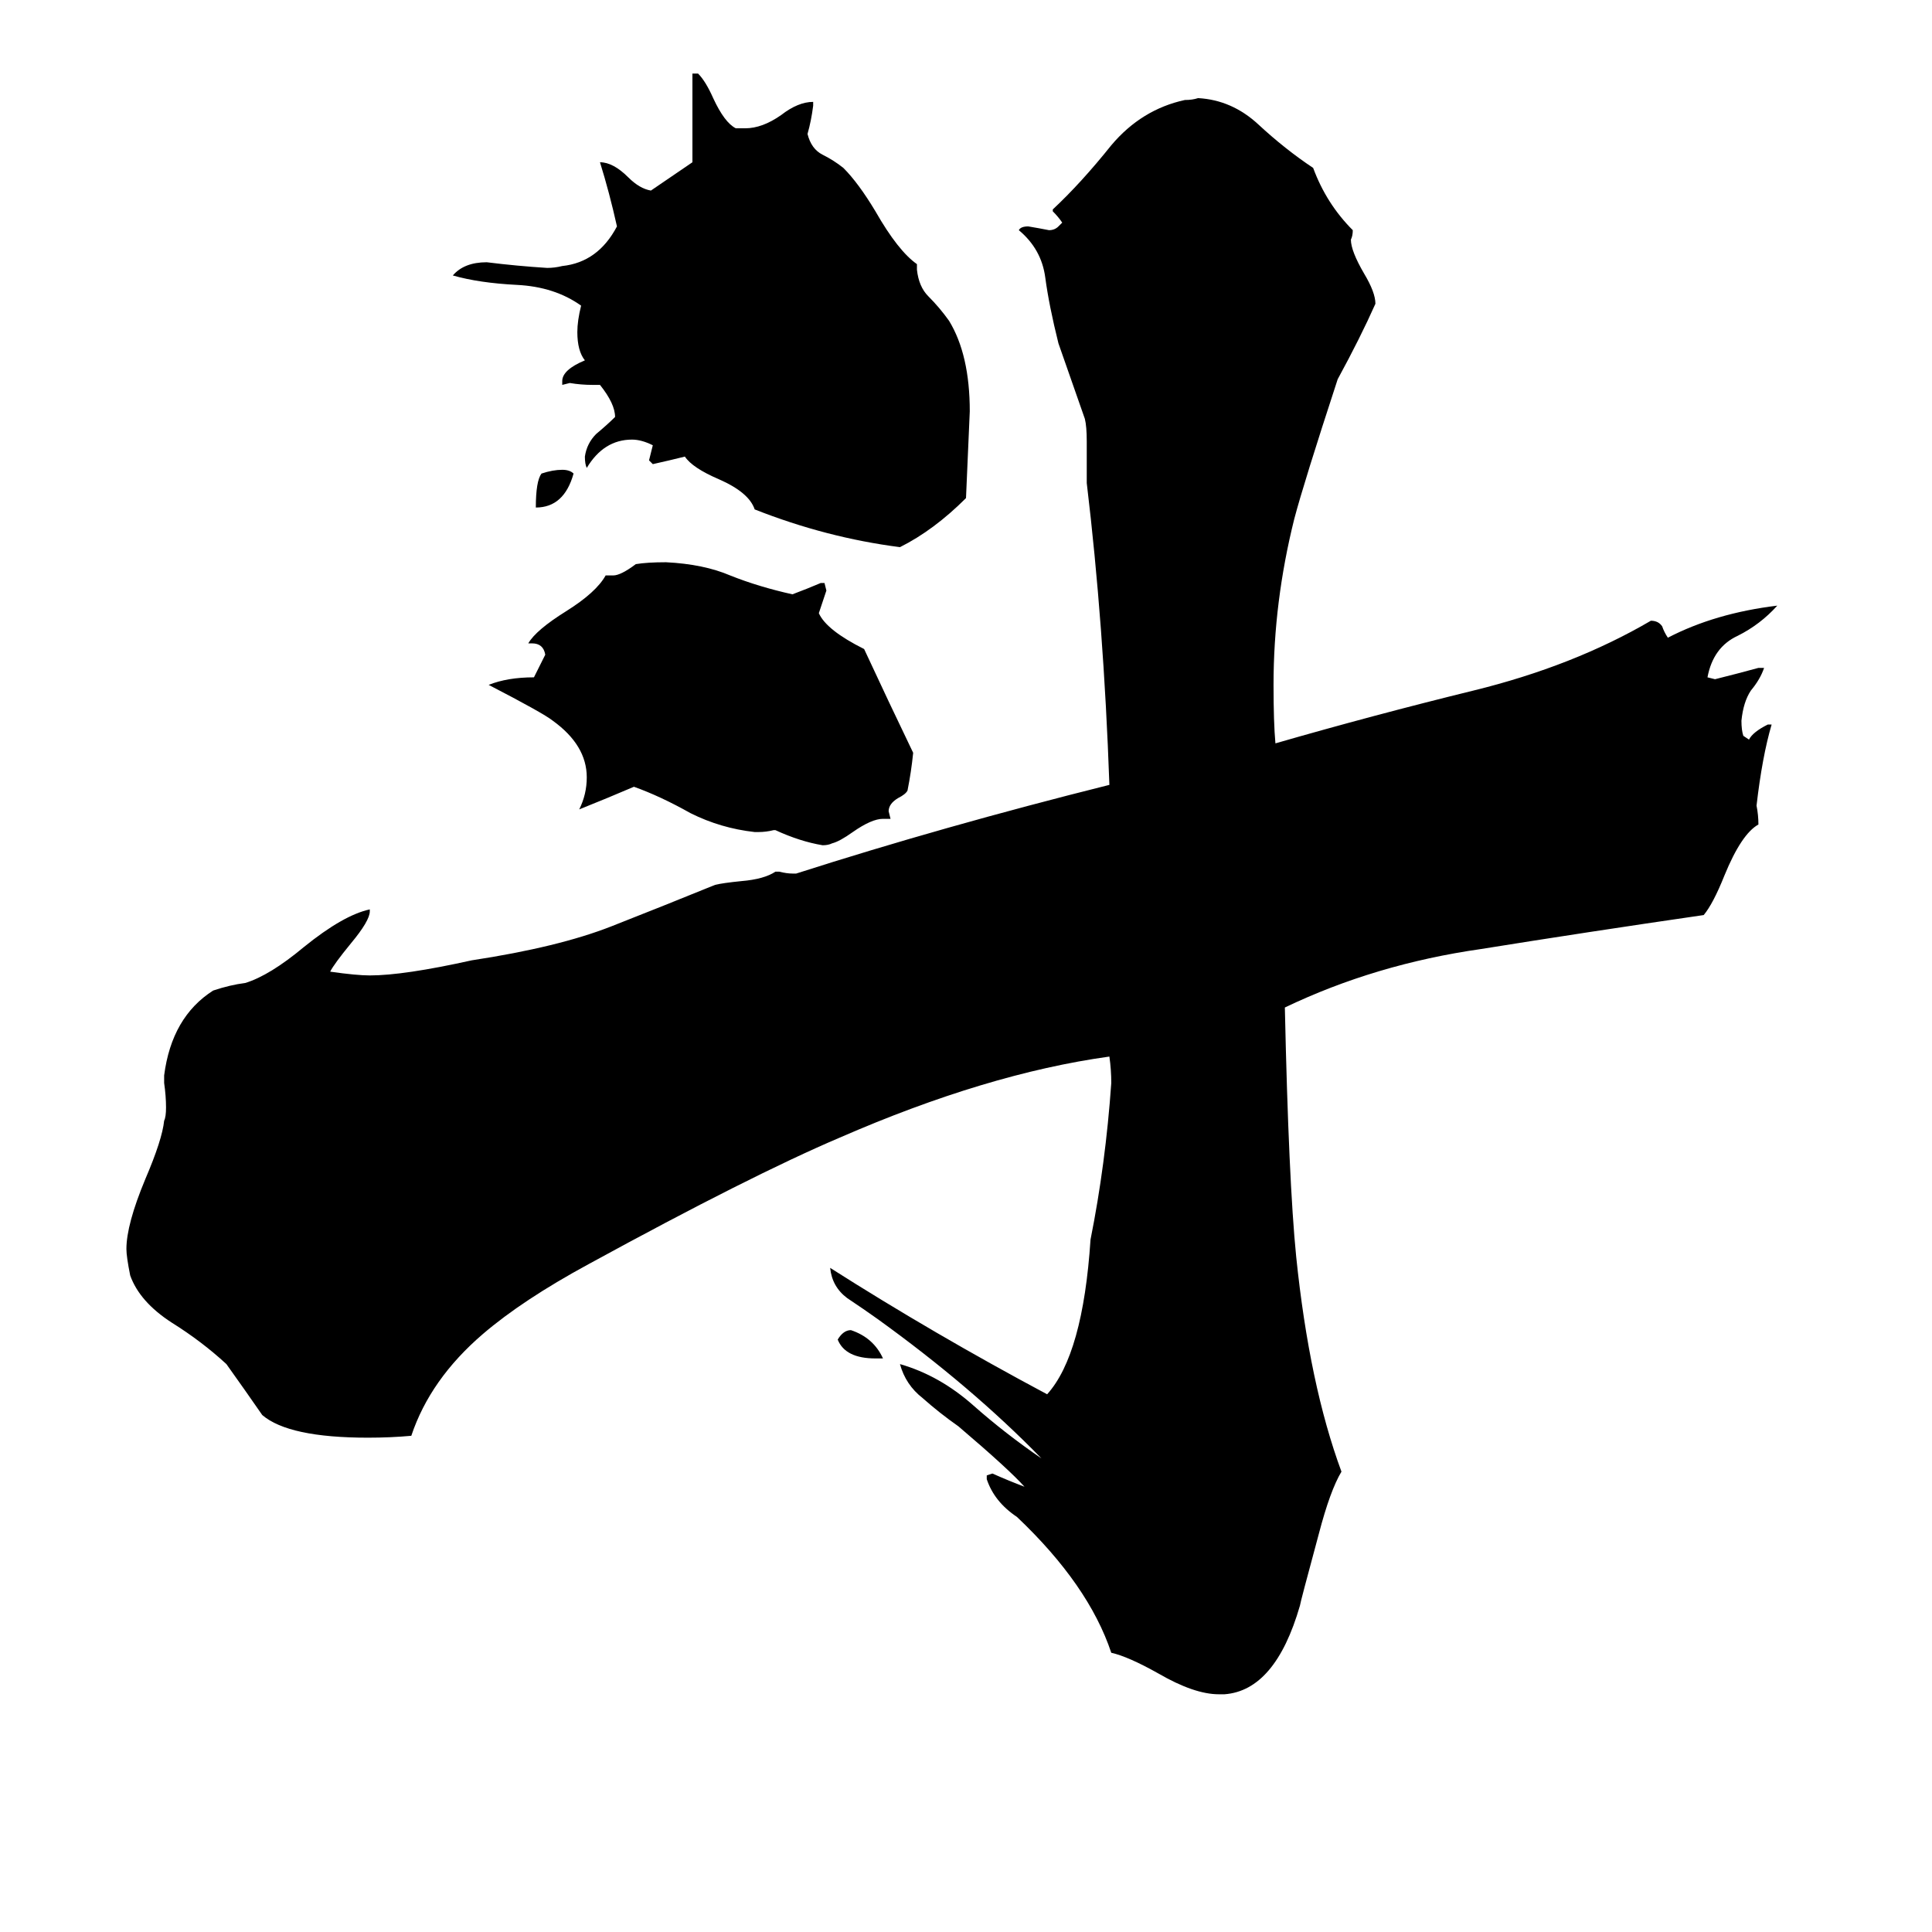 <svg xmlns="http://www.w3.org/2000/svg" viewBox="0 -800 1024 1024">
	<path fill="#000000" d="M468 -80H464Q448 -80 444 -90Q447 -95 451 -95Q463 -91 468 -80ZM304 -549Q299 -531 284 -531Q284 -545 287 -549Q293 -551 298 -551Q302 -551 304 -549ZM472 -366H468Q462 -366 452 -359Q445 -354 441 -353Q439 -352 436 -352Q424 -354 411 -360H410Q406 -359 402 -359H400Q382 -361 366 -369Q350 -378 336 -383Q322 -377 307 -371Q311 -379 311 -388Q311 -405 293 -418Q288 -422 259 -437Q269 -441 283 -441L289 -453Q288 -459 282 -459H280Q284 -466 300 -476Q316 -486 321 -495H325Q329 -495 337 -501Q343 -502 353 -502Q373 -501 387 -495Q402 -489 420 -485Q428 -488 435 -491H437L438 -487Q436 -481 434 -475Q438 -466 458 -456Q471 -428 484 -401Q483 -391 481 -381Q480 -379 476 -377Q471 -374 471 -370ZM486 -660V-657Q487 -648 492 -643Q498 -637 503 -630Q514 -612 514 -582Q513 -559 512 -536Q495 -519 477 -510Q438 -515 400 -530Q397 -539 381 -546Q367 -552 363 -558Q355 -556 346 -554L344 -556Q345 -560 346 -564Q340 -567 335 -567Q320 -567 311 -552Q310 -554 310 -558Q311 -565 316 -570Q322 -575 326 -579Q326 -586 318 -596H314Q308 -596 302 -597L298 -596V-598Q298 -604 310 -609Q306 -614 306 -624Q306 -630 308 -638Q294 -648 274 -649Q254 -650 240 -654Q246 -661 258 -661Q274 -659 290 -658Q294 -658 298 -659Q317 -661 327 -680Q323 -698 318 -714Q325 -714 333 -706Q339 -700 345 -699Q348 -701 367 -714V-761H370Q374 -757 378 -748Q384 -735 390 -732H395Q404 -732 414 -739Q423 -746 431 -746V-744Q430 -736 428 -729Q430 -721 436 -718Q442 -715 447 -711Q455 -703 464 -688Q476 -667 486 -660ZM649 98H646Q633 98 614 87Q598 78 589 76Q577 40 539 4Q527 -4 523 -16V-18L526 -19Q535 -15 543 -12Q535 -21 508 -44Q498 -51 489 -59Q480 -66 477 -77Q498 -71 516 -55Q533 -40 552 -27Q515 -65 465 -101Q458 -106 449 -112Q441 -118 440 -128Q495 -93 555 -61Q574 -82 578 -143Q586 -183 589 -226Q589 -233 588 -240Q523 -231 445 -197Q398 -177 312 -130Q277 -111 256 -93Q228 -69 218 -39Q207 -38 195 -38Q153 -38 139 -50Q130 -63 120 -77Q107 -89 91 -99Q74 -110 69 -124Q67 -134 67 -138Q67 -151 77 -175Q86 -196 87 -206Q88 -208 88 -213Q88 -219 87 -226V-230Q91 -261 113 -275Q122 -278 130 -279Q143 -283 161 -298Q182 -315 196 -318V-317Q196 -312 186 -300Q177 -289 175 -285Q189 -283 196 -283Q214 -283 250 -291Q296 -298 324 -309Q352 -320 379 -331Q383 -332 393 -333Q405 -334 411 -338H413Q417 -337 420 -337H422Q500 -362 588 -384Q585 -469 576 -544V-566Q576 -574 575 -578Q568 -598 561 -618Q556 -638 554 -653Q552 -668 540 -678Q541 -680 545 -680Q551 -679 556 -678Q559 -678 561 -680L563 -682Q561 -685 558 -688V-689Q573 -703 589 -723Q605 -742 628 -747Q632 -747 635 -748Q653 -747 667 -734Q681 -721 696 -711Q703 -692 717 -678Q717 -675 716 -673Q716 -667 723 -655Q729 -645 729 -639Q721 -621 709 -599Q691 -544 686 -525Q675 -481 675 -437Q675 -417 676 -406Q728 -421 781 -434Q834 -447 875 -471Q879 -471 881 -468Q882 -465 884 -462Q909 -475 942 -479Q933 -469 921 -463Q908 -457 905 -441L909 -440Q921 -443 932 -446H935Q933 -440 928 -434Q924 -428 923 -418Q923 -413 924 -410L927 -408Q929 -412 937 -416H939Q934 -399 931 -373Q932 -368 932 -363Q923 -358 914 -336Q908 -321 903 -315Q841 -306 785 -297Q729 -289 681 -266Q683 -174 687 -134Q694 -66 711 -20Q705 -10 699 13Q689 50 689 51Q676 96 649 98Z"/>
</svg>